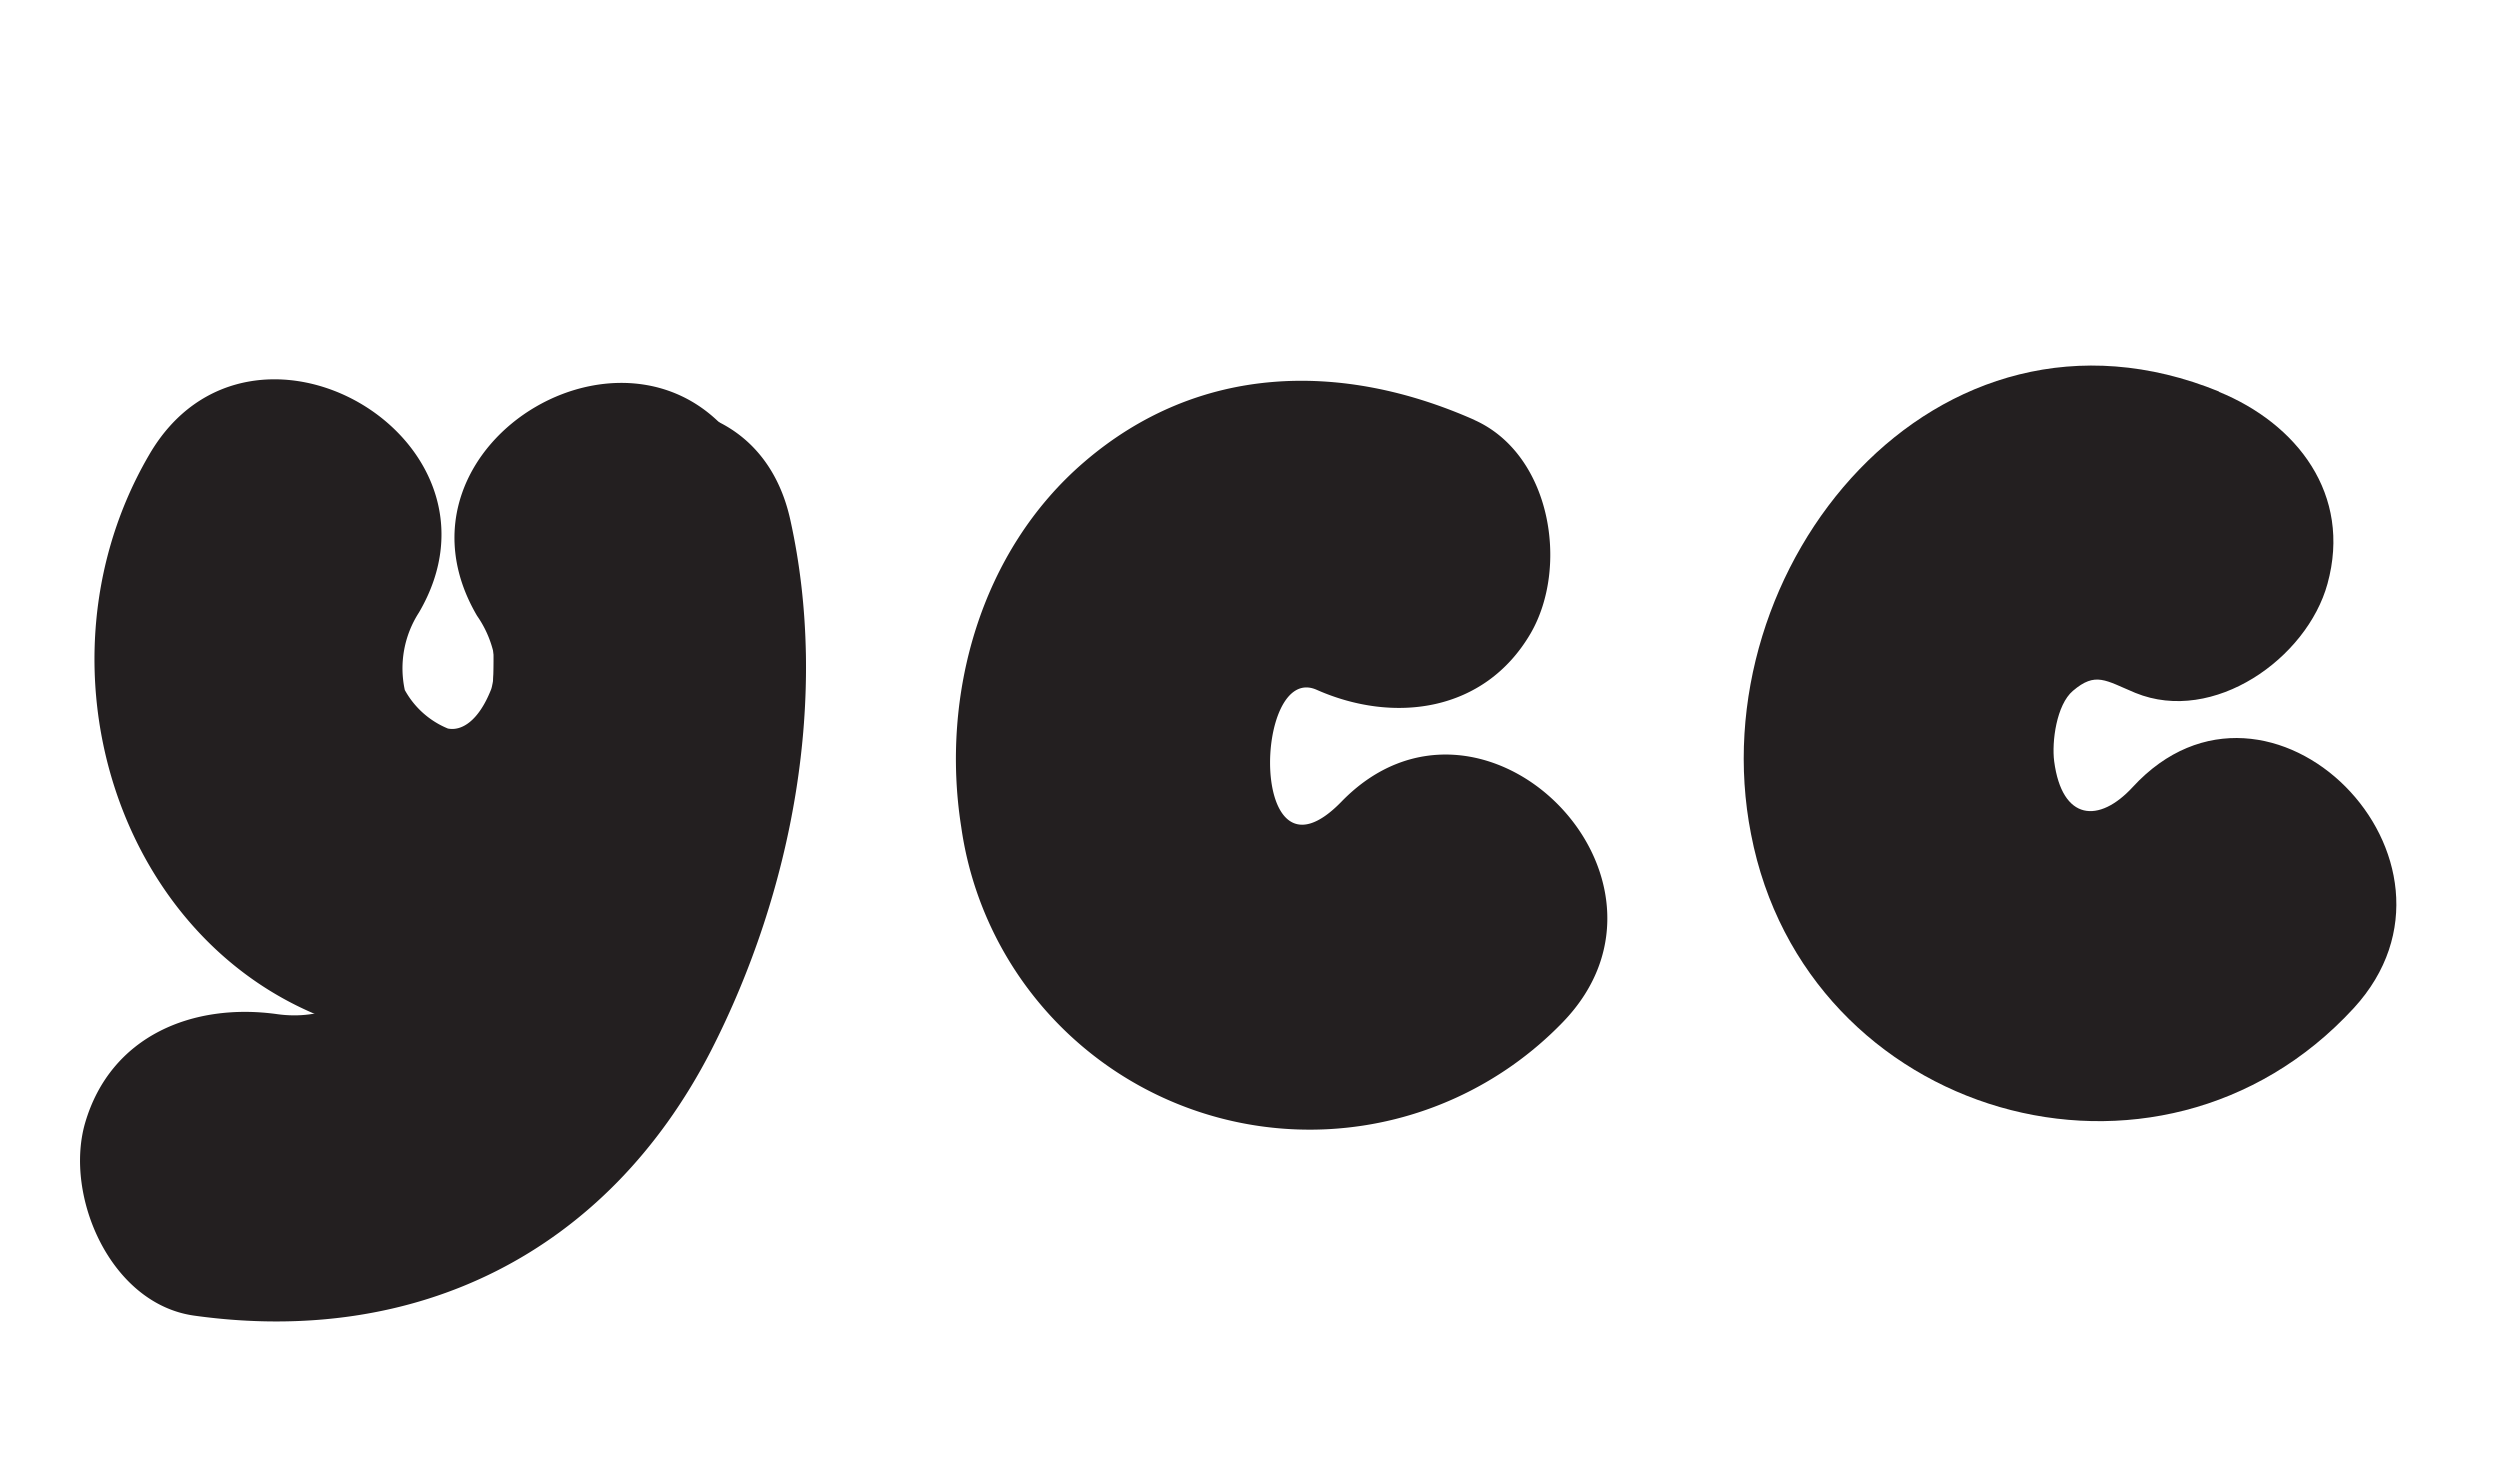 <svg id="Layer_1" data-name="Layer 1" xmlns="http://www.w3.org/2000/svg" viewBox="0 0 120 70"><defs><style>.cls-1{fill:#231f20;}</style></defs><title>logo12</title><path class="cls-1" d="M70.78,20.16c-6.4-2.84-13.25-2.69-18.72,2-5,4.28-6.92,11.21-5.92,17.54A16.89,16.89,0,0,0,75,49.08c6.73-6.93-3.87-17.54-10.61-10.6-4.47,4.6-4.24-6.72-1.19-5.37,3.7,1.64,8.05,1.08,10.26-2.69,1.87-3.2,1-8.61-2.69-10.26Z"/><path class="cls-1" d="M106.53,18.8c-13.6-5.56-25,8.44-22.48,21.24,2.62,13.6,19.56,18.54,28.93,8.35,6.52-7.1-4.06-17.73-10.61-10.61-1.61,1.75-3.39,1.64-3.77-1.24-.12-.93.11-2.71.9-3.38,1.09-.93,1.56-.5,3,.1,3.75,1.53,8.24-1.66,9.22-5.24,1.18-4.29-1.47-7.69-5.23-9.22Z"/><path class="cls-1" d="M7.16,21.83C.43,33.35,7.15,49.72,21.5,50a17,17,0,0,0,15.07-9.34A19.15,19.15,0,0,0,35.85,22C31,13.67,18,21.21,22.9,29.56a5.15,5.15,0,0,1,.89,2.33c0-.29-.1.91-.22,1.21-.6,1.51-1.41,2-2.07,1.87a4.16,4.16,0,0,1-2.07-1.85,4.94,4.94,0,0,1,.68-3.72C25,21.05,12,13.49,7.16,21.83Z"/><path class="cls-1" d="M23.47,28.93c.14.65.19.72.08,0a14,14,0,0,1,.13,1.94,28.84,28.84,0,0,1-.12,3.48,30.72,30.72,0,0,1-1.74,7.12c-1.43,3.6-4.21,7.81-8.51,7.21-4-.56-8,1-9.23,5.24-1,3.5,1.23,8.67,5.24,9.23,10.68,1.49,19.81-3,24.81-12.72,3.91-7.65,5.69-17,3.8-25.5-2.1-9.42-16.56-5.44-14.46,4Z"/></svg>